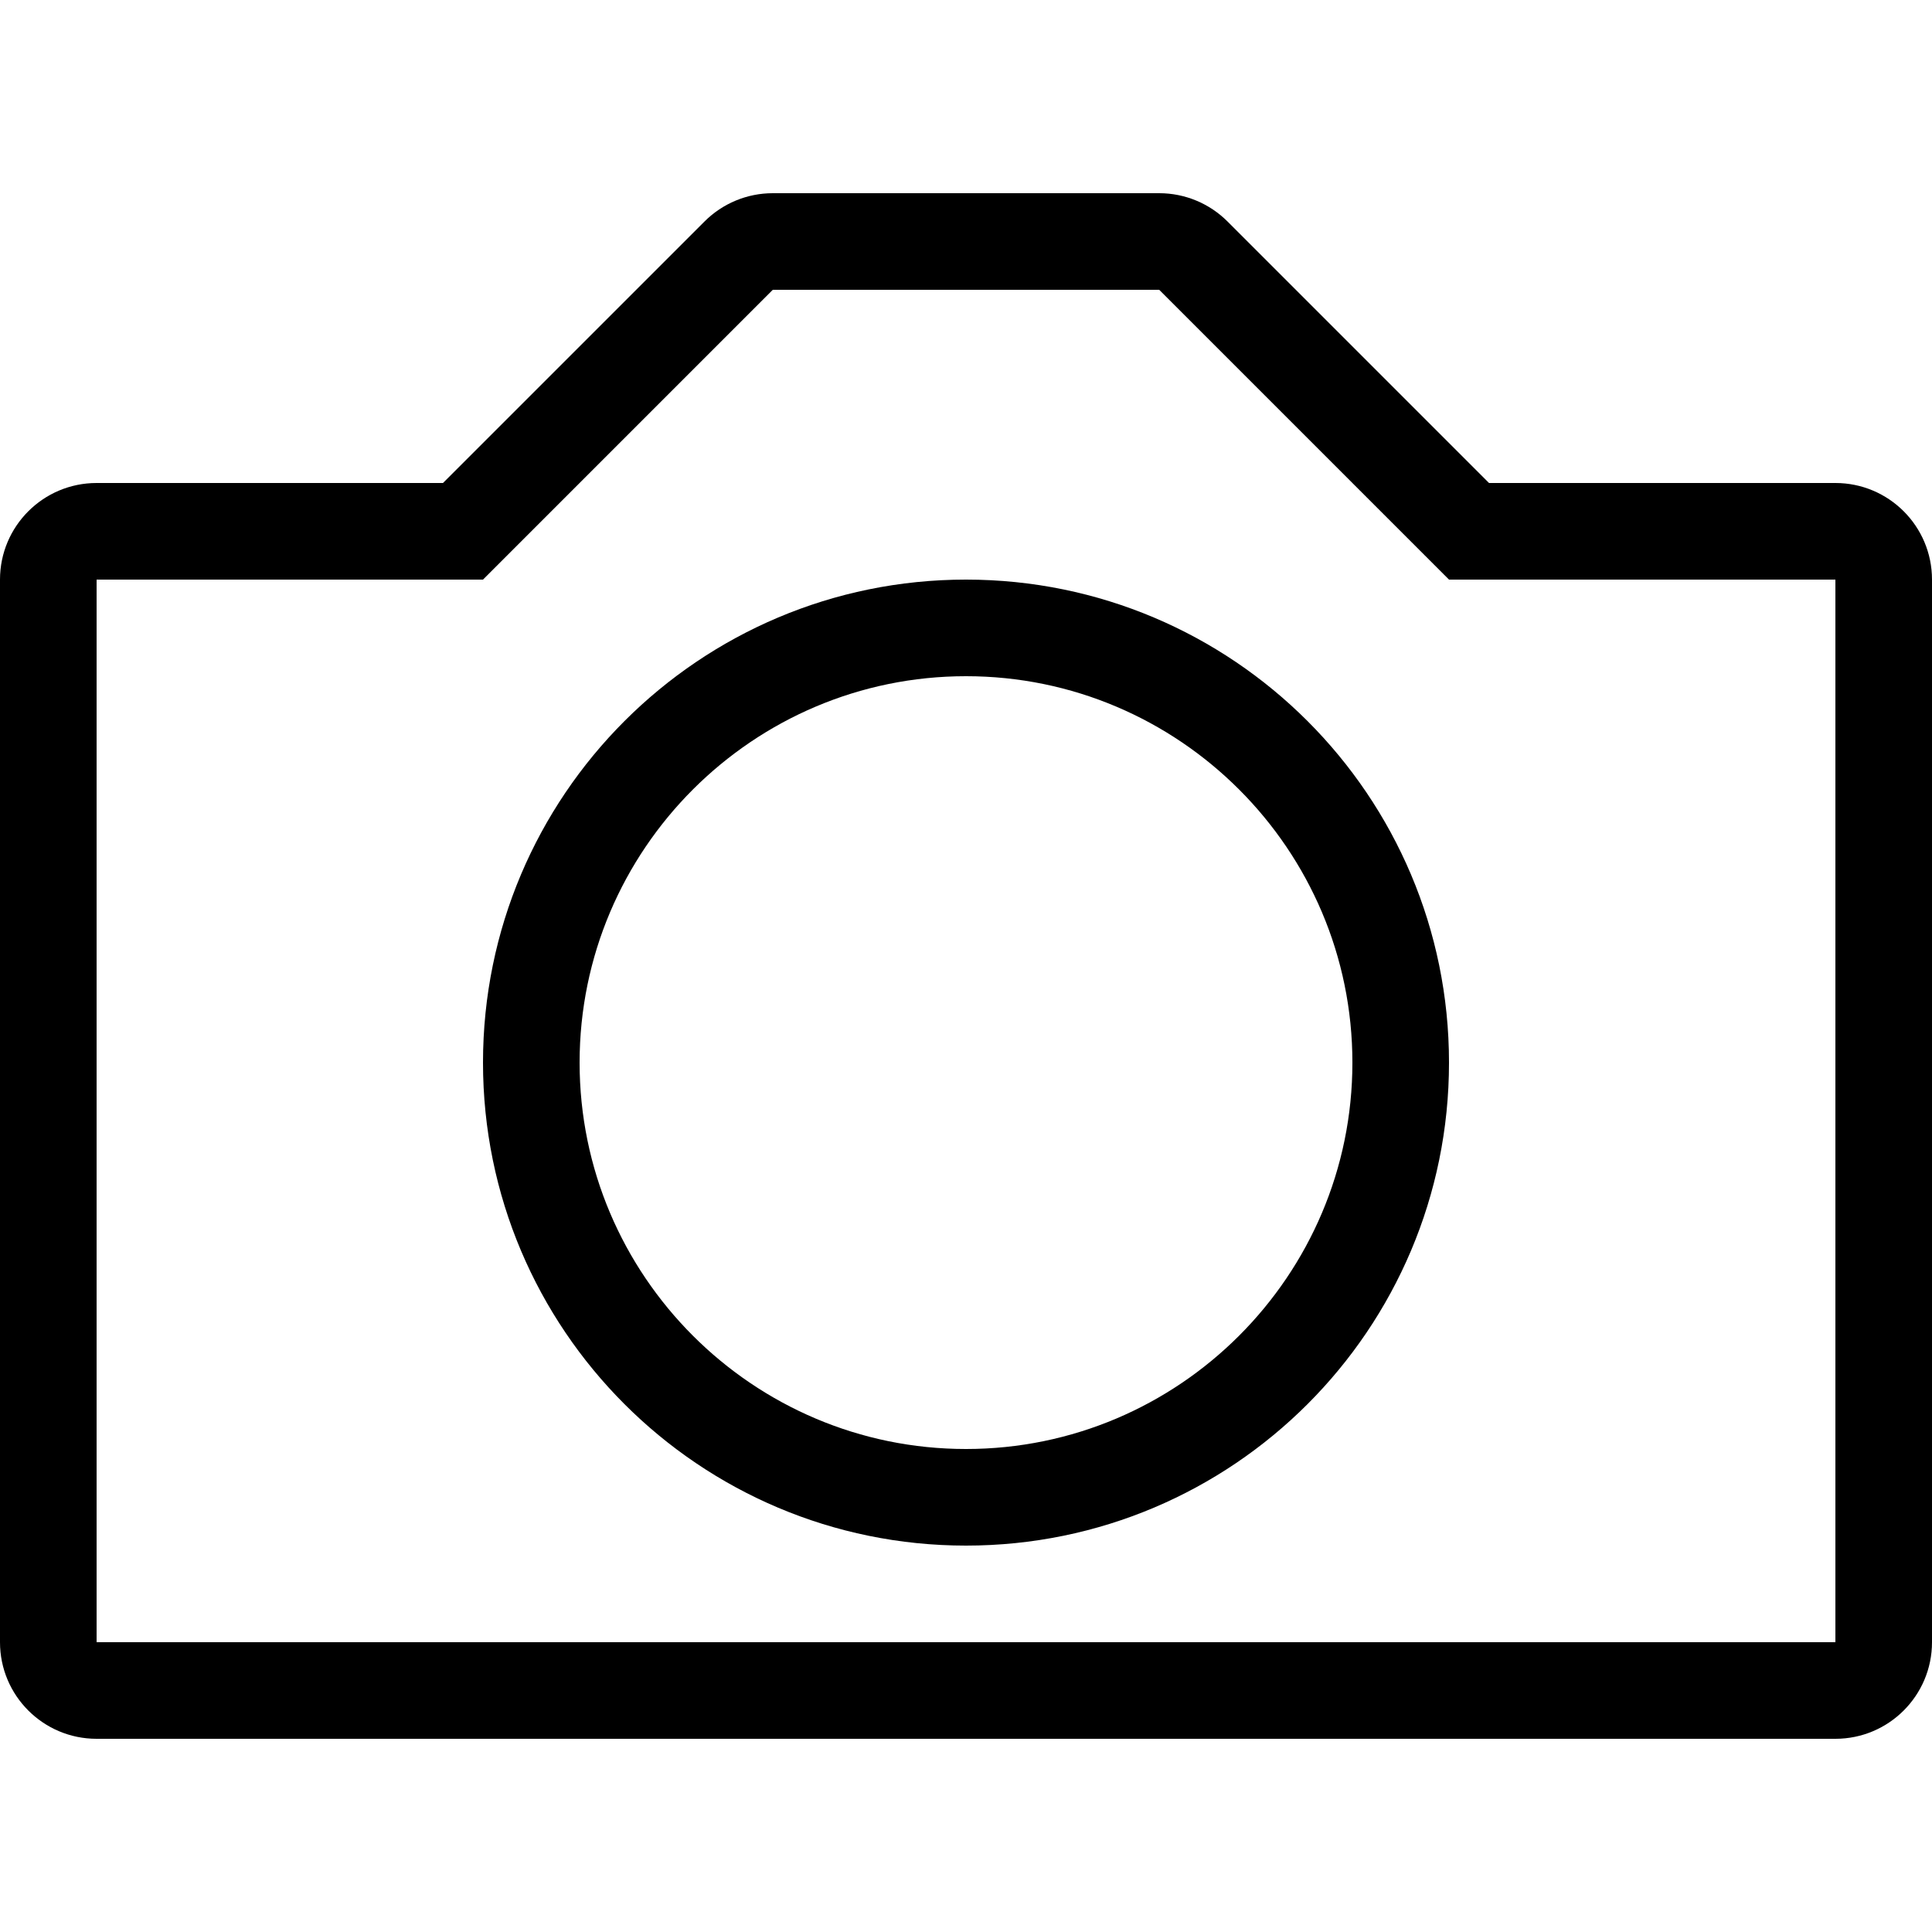 <?xml version="1.0" encoding="iso-8859-1"?>
<!-- Generator: Adobe Illustrator 19.0.0, SVG Export Plug-In . SVG Version: 6.00 Build 0)  -->
<svg version="1.1" id="Layer_1" xmlns="http://www.w3.org/2000/svg" xmlns:xlink="http://www.w3.org/1999/xlink" x="0px" y="0px"
	 viewBox="0 0 512 512" style="enable-background:new 0 0 512 512;" xml:space="preserve">
<g>
	<g>
		<path d="M486.4,128h-91.793l-69.299-69.299c-4.804-4.804-11.315-7.501-18.108-7.501H204.8c-6.792,0-13.303,2.697-18.099,7.501
			L117.393,128H25.6C11.46,128,0,139.46,0,153.6v281.6c0,14.14,11.46,25.6,25.6,25.6h460.8c14.14,0,25.6-11.46,25.6-25.6V153.6
			C512,139.46,500.54,128,486.4,128z M486.4,435.2H25.6V153.6H128l76.8-76.8h102.4l76.8,76.8h102.4V435.2z"/>
	</g>
</g>
<g>
	<g>
		<path d="M256,153.6c-70.69,0-128,57.31-128,128s57.31,128,128,128s128-57.31,128-128S326.69,153.6,256,153.6z M256,384
			c-56.465,0-102.4-45.935-102.4-102.4S199.535,179.2,256,179.2s102.4,45.935,102.4,102.4S312.465,384,256,384z"/>
	</g>
</g>
<g>
</g>
<g>
</g>
<g>
</g>
<g>
</g>
<g>
</g>
<g>
</g>
<g>
</g>
<g>
</g>
<g>
</g>
<g>
</g>
<g>
</g>
<g>
</g>
<g>
</g>
<g>
</g>
<g>
</g>
</svg>
